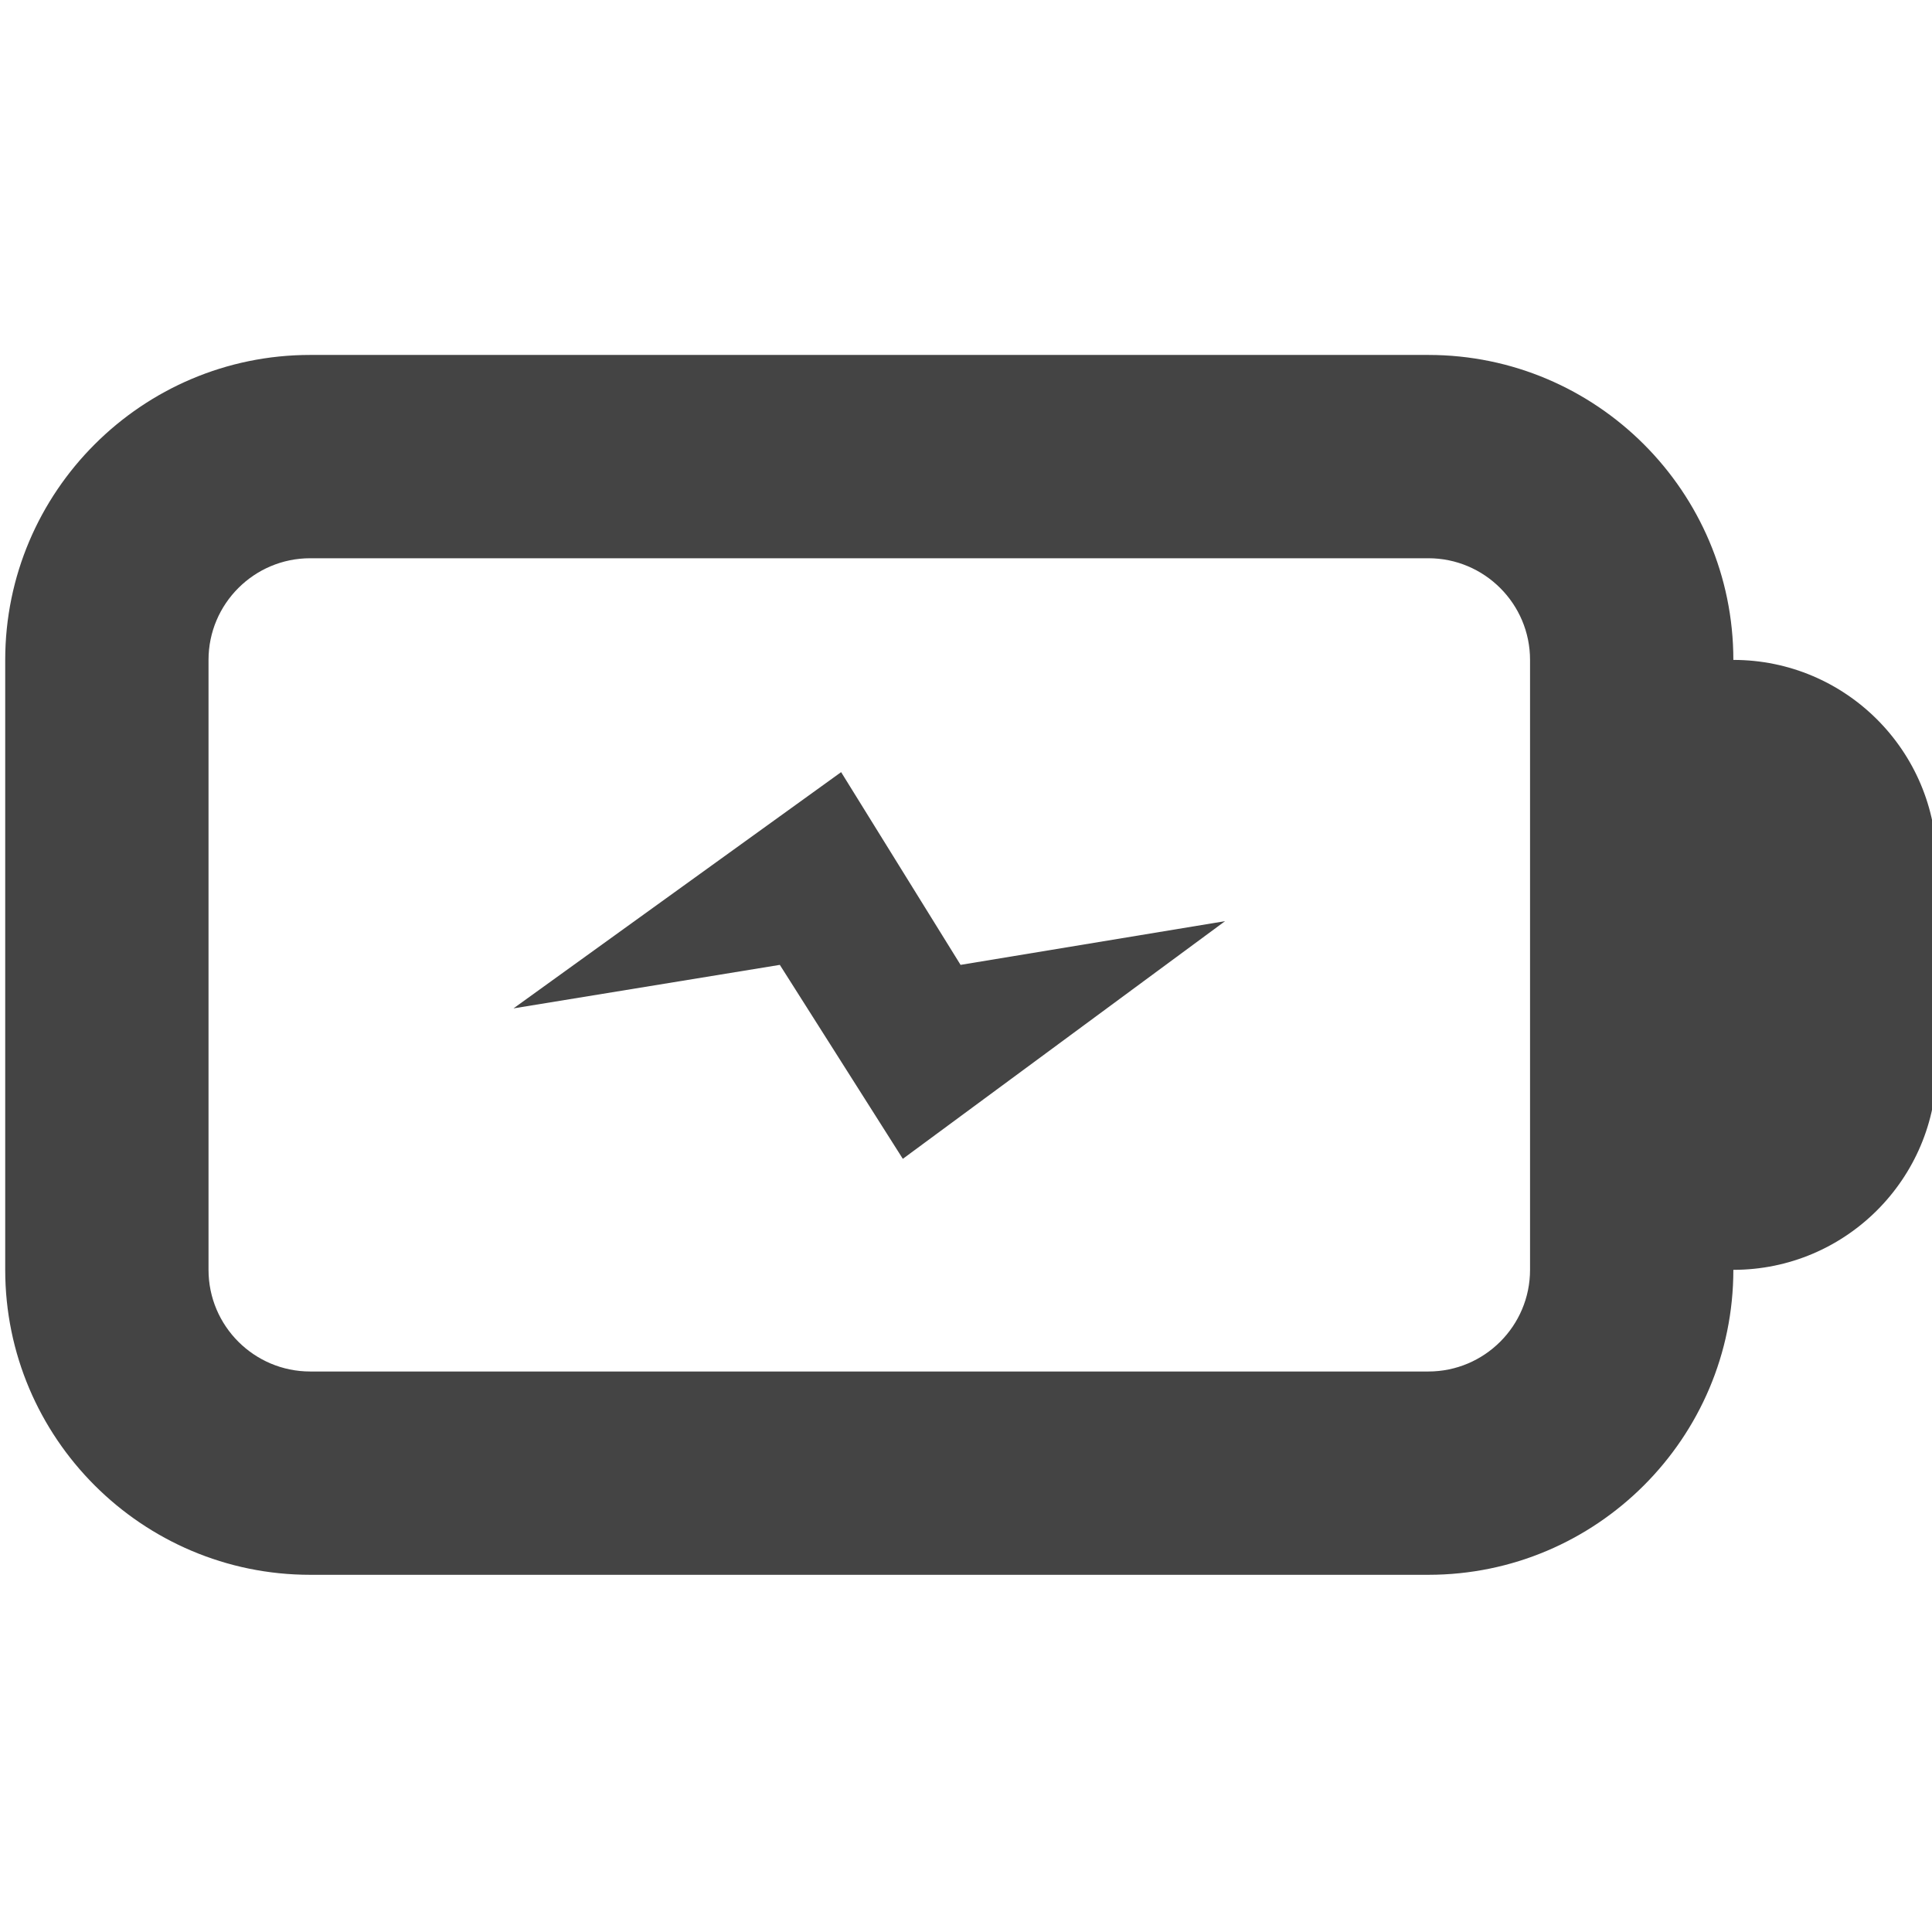 <?xml version="1.0" encoding="UTF-8" standalone="no"?>
<!-- Created with Inkscape (http://www.inkscape.org/) -->

<svg
   id="svg7384"
   height="16"
   width="16"
   version="1.1"
   sodipodi:docname="battery-empty-charging-symbolic.svg"
   inkscape:version="1.2.1 (9c6d41e410, 2022-07-14)"
   xmlns:inkscape="http://www.inkscape.org/namespaces/inkscape"
   xmlns:sodipodi="http://sodipodi.sourceforge.net/DTD/sodipodi-0.dtd"
   xmlns="http://www.w3.org/2000/svg"
   xmlns:svg="http://www.w3.org/2000/svg"
   xmlns:rdf="http://www.w3.org/1999/02/22-rdf-syntax-ns#"
   xmlns:cc="http://creativecommons.org/ns#"
   xmlns:dc="http://purl.org/dc/elements/1.1/">
  <defs
     id="defs12" />
  <sodipodi:namedview
     pagecolor="#ffffff"
     bordercolor="#666666"
     borderopacity="1"
     objecttolerance="10"
     gridtolerance="10"
     guidetolerance="10"
     inkscape:pageopacity="0"
     inkscape:pageshadow="2"
     inkscape:window-width="1366"
     inkscape:window-height="708"
     id="namedview10"
     showgrid="false"
     inkscape:zoom="14.75"
     inkscape:cx="-17.220339"
     inkscape:cy="8.1016949"
     inkscape:window-x="0"
     inkscape:window-y="25"
     inkscape:window-maximized="1"
     inkscape:current-layer="layer9"
     inkscape:showpageshadow="2"
     inkscape:pagecheckerboard="0"
     inkscape:deskcolor="#d1d1d1" />
  <title
     id="title9167">Gnome Symbolic Icon Theme</title>
  <g
     id="layer9"
     transform="rotate(90,137,95.999)">
    <g
       id="g245"
       style="fill:#444444;fill-opacity:1">
      <g
         id="g140"
         transform="matrix(0.727,0,0,0.727,16.273,64.272)"
         style="fill:#444444;fill-opacity:1">
        <g
           id="g662"
           transform="matrix(1.158,0,0,1.158,1.558,-72.734)"
           style="fill:#444444;fill-opacity:1">
          <path
             id="path310"
             style="fill:#444444;fill-opacity:1"
             d="m 31.519,260.179 c 0,1.654 1.346,3 3,3 h 6 c 1.654,0 3,-1.346 3,-3 v -11 c 0,-1.654 -1.346,-3 -3,-3 0,-1.104 -0.896,-2 -2,-2 h -2 c -1.104,0 -2,0.896 -2,2 -1.654,0 -3,1.346 -3,3 z m 2,0 v -11 c 0,-0.551 0.448,-1 1,-1 h 6 c 0.552,0 1,0.449 1,1 v 11 c 0,0.551 -0.448,1 -1,1 h -6 c -0.552,0 -1,-0.449 -1,-1 z" />
          <path
             d="m 39.427,254.349 -1.908,1.21 0.428,2.62 -2.324,-3.223 1.896,-1.175 -0.43,-2.602 z"
             id="path308"
             style="fill:#444444;fill-opacity:1" />
        </g>
      </g>
    </g>
  </g>
</svg>
